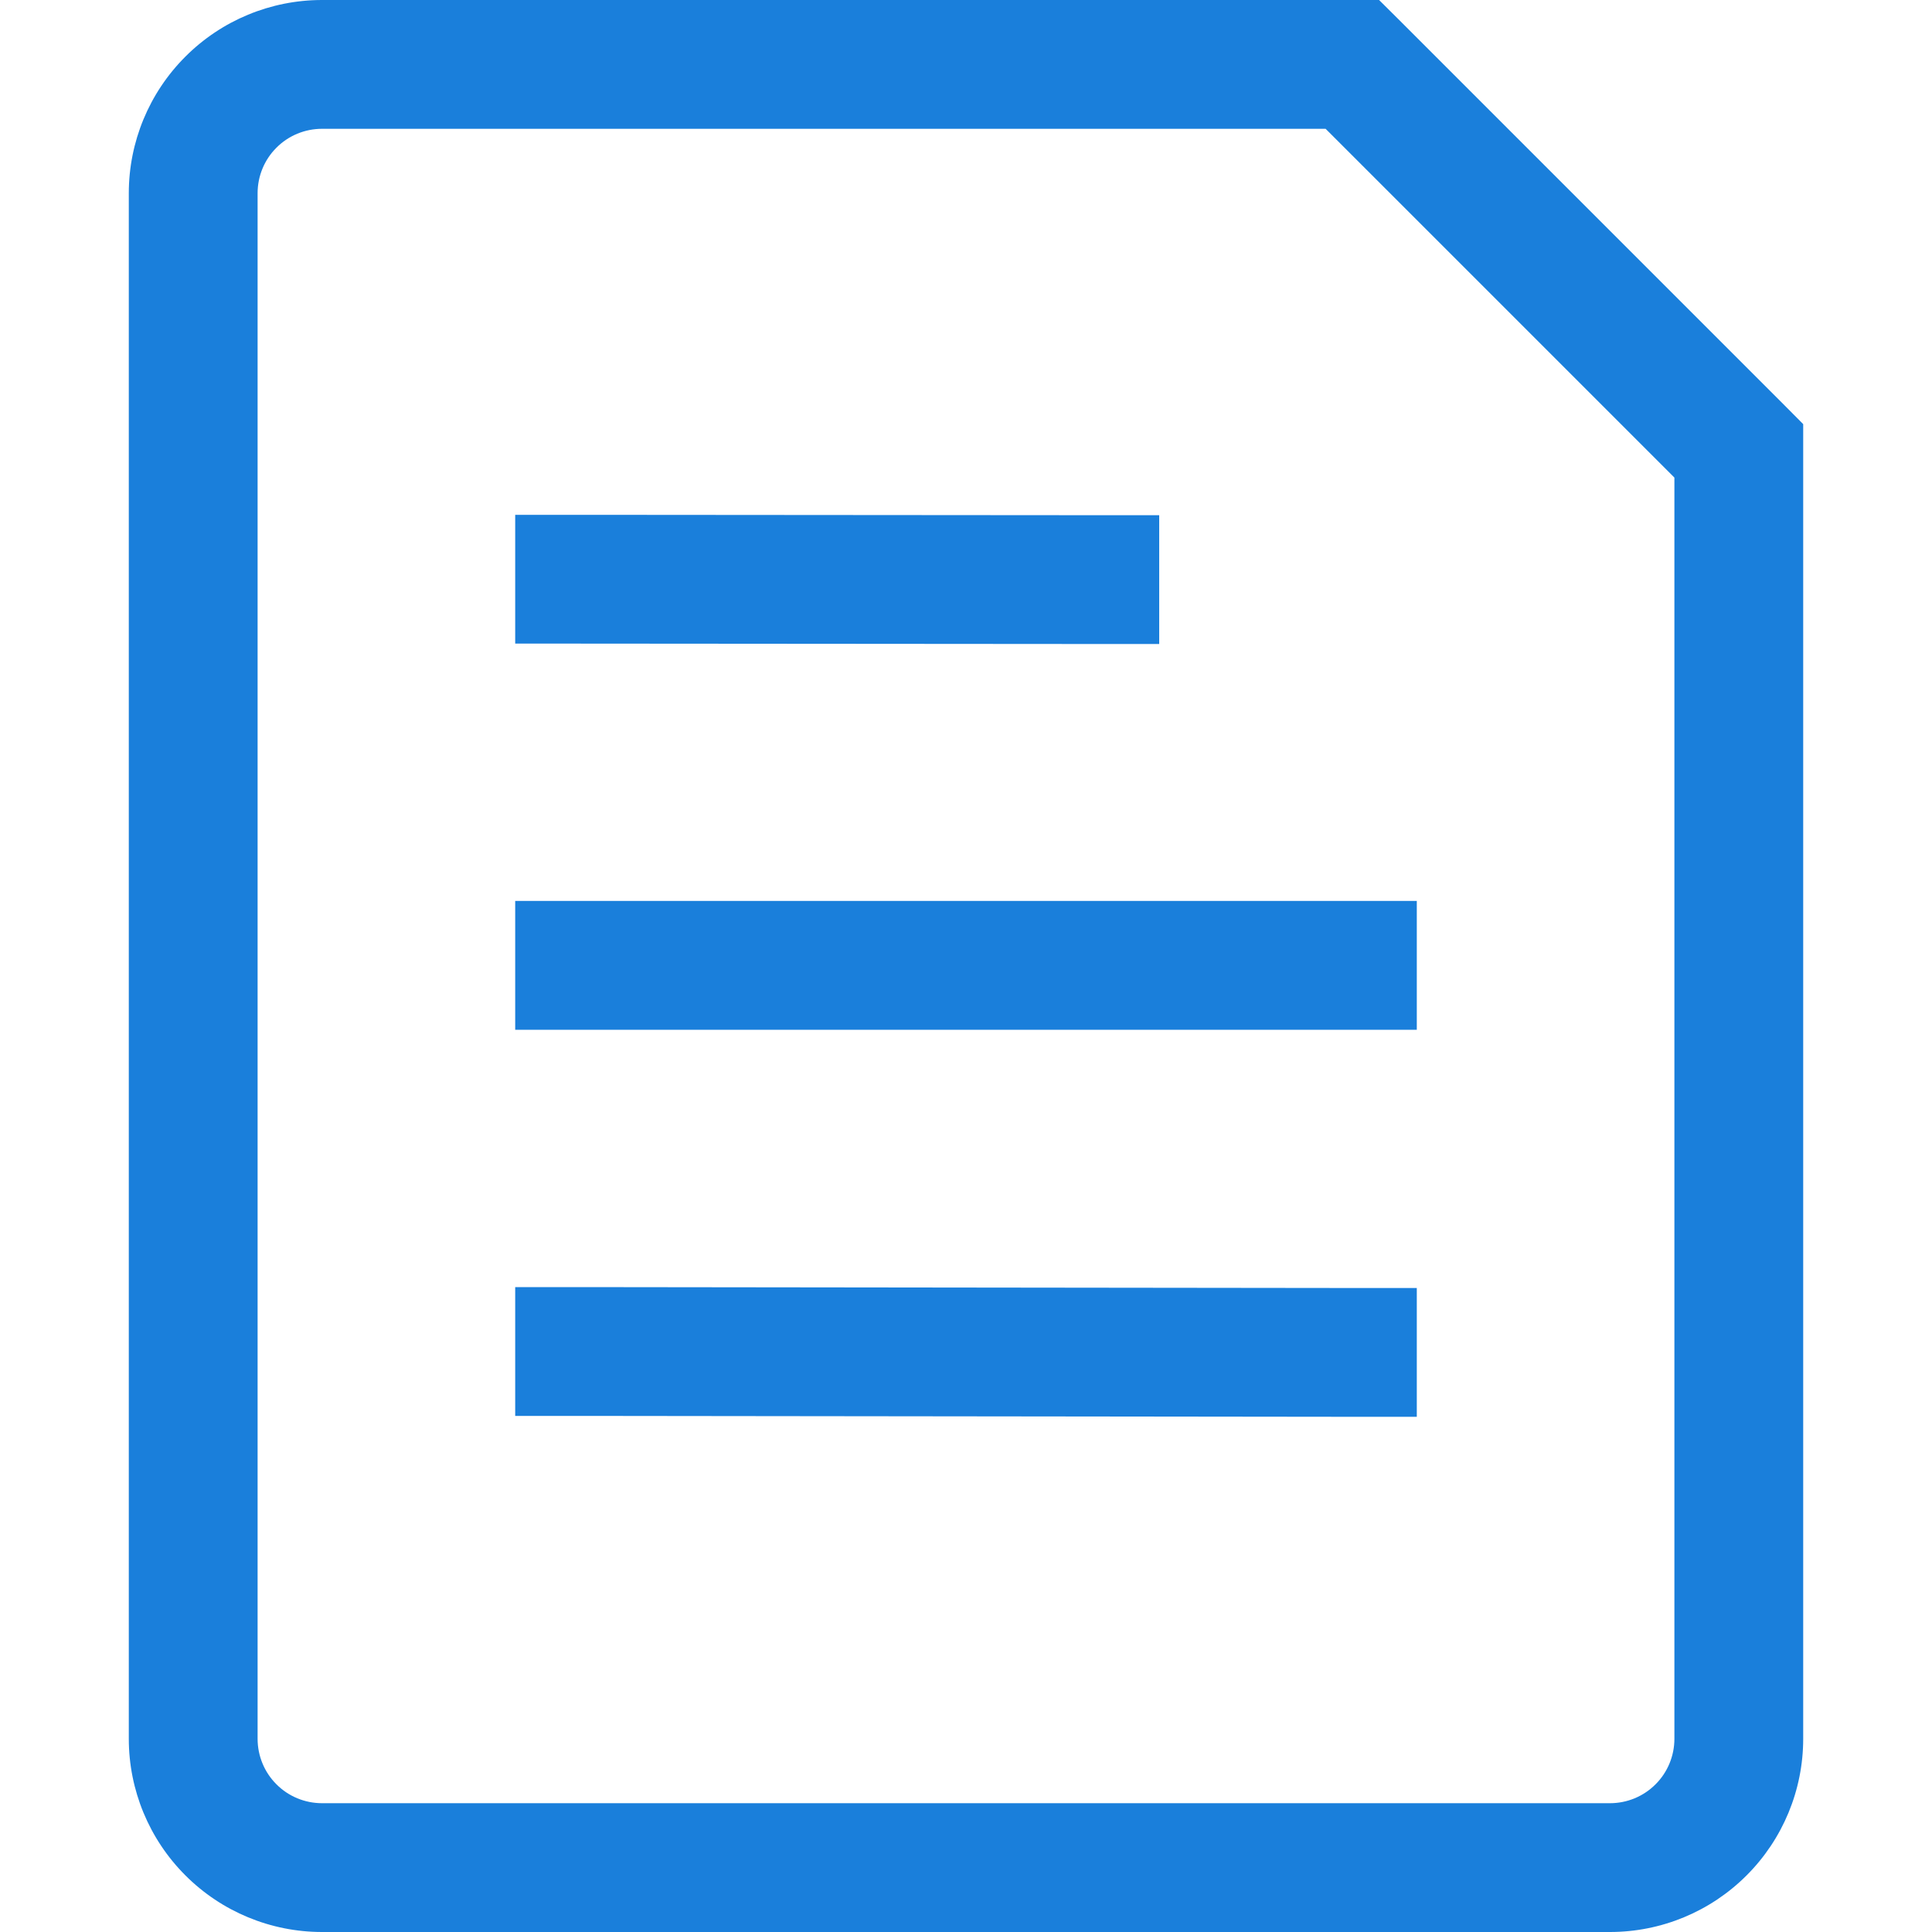<svg width="30" height="30" viewBox="0 0 30 30" fill="none" xmlns="http://www.w3.org/2000/svg">
<path d="M9 13.99H8V15.99H9V13.99ZM21 15.99H22V13.99H21V15.99ZM9 19.986H8V21.986H9V19.986ZM21 22H22V20H21V22ZM9 7.994H8V9.994H9V7.994ZM17 10H18V8H17V10ZM21 1L21.708 0.292L21.414 0H21V1ZM27 7H28V6.586L27.708 6.292L27 7ZM9 15.99H21V13.99H9V15.99ZM9 21.986L21 22V20L9 19.986V21.986ZM9 9.994L17 10V8L9 7.994V9.994ZM25 28H5V30H25V28ZM4 27V3H2V27H4ZM5 2H21V0H5V2ZM26 7V27H28V7H26ZM20.292 1.708L26.292 7.708L27.708 6.292L21.708 0.292L20.292 1.708ZM5 28C4.735 28 4.48 27.895 4.293 27.707C4.105 27.52 4 27.265 4 27H2C2 27.796 2.316 28.559 2.879 29.121C3.441 29.684 4.204 30 5 30V28ZM25 30C25.796 30 26.559 29.684 27.121 29.121C27.684 28.559 28 27.796 28 27H26C26 27.265 25.895 27.52 25.707 27.707C25.52 27.895 25.265 28 25 28V30ZM4 3C4 2.735 4.105 2.48 4.293 2.293C4.48 2.105 4.735 2 5 2V0C4.204 0 3.441 0.316 2.879 0.879C2.316 1.441 2 2.204 2 3H4Z" fill="#1A7FDB"/>
</svg>

